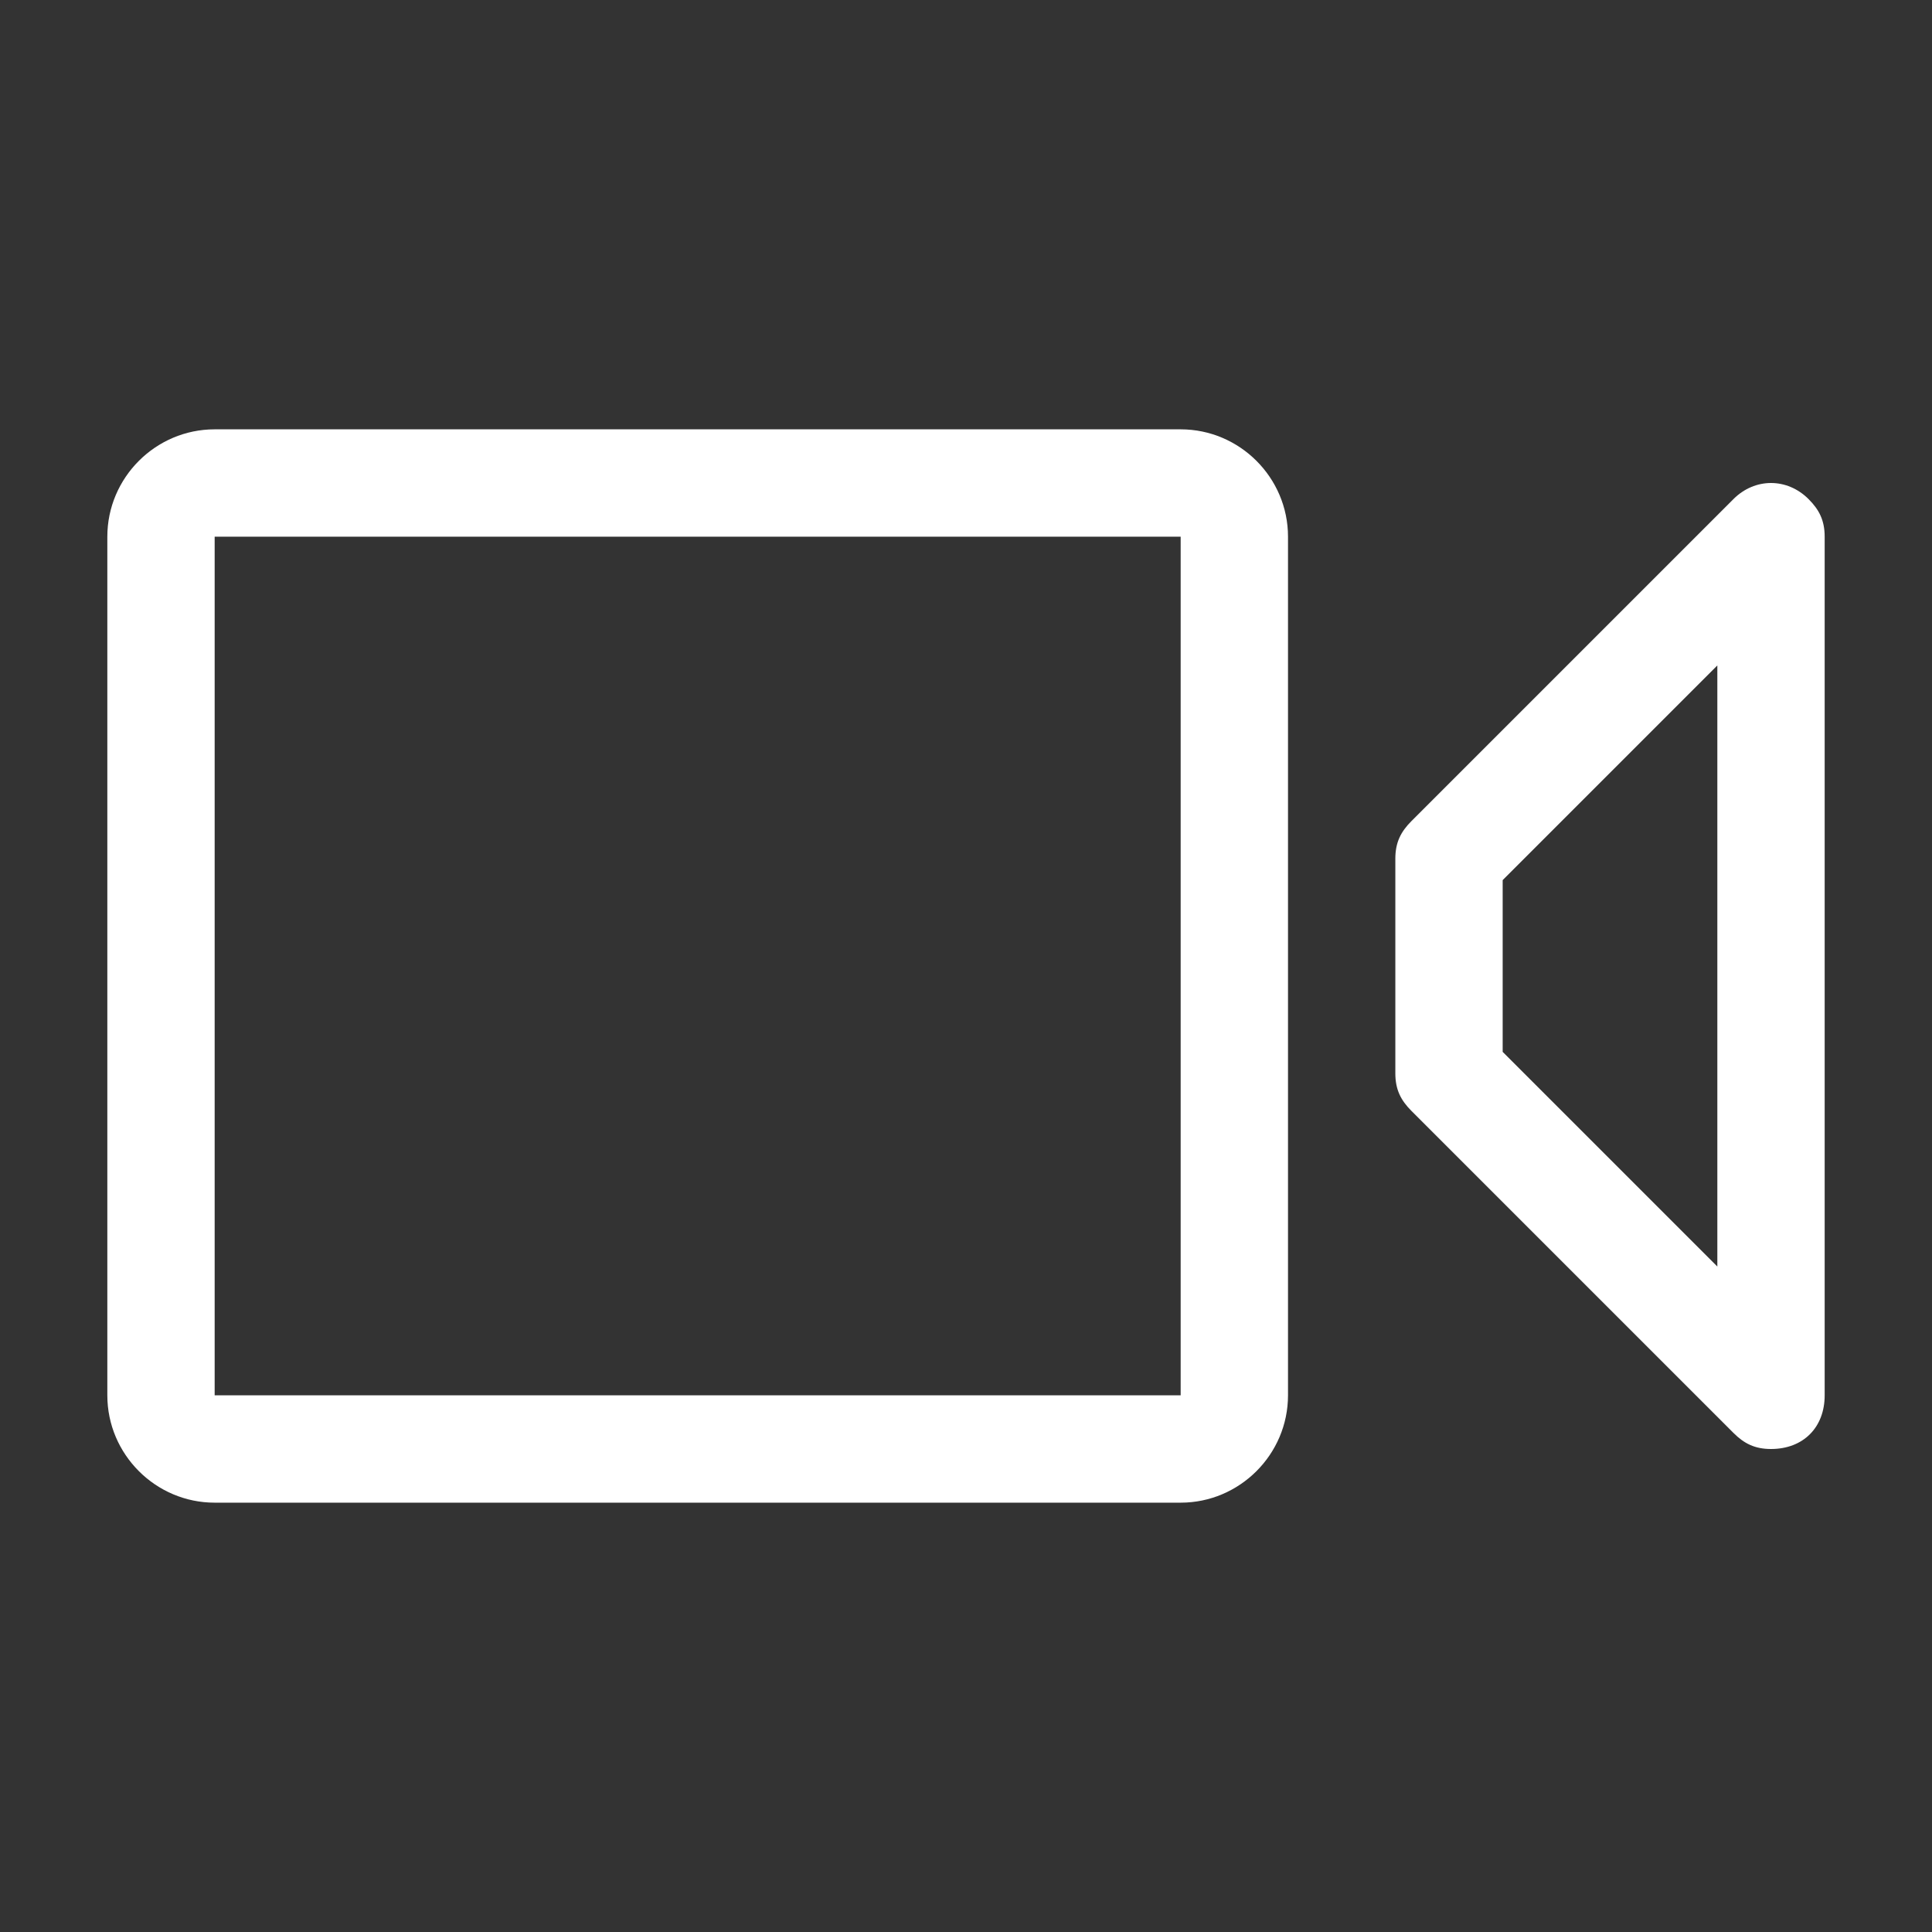 <svg xmlns="http://www.w3.org/2000/svg" version="1.1" xmlns:xlink="http://www.w3.org/1999/xlink" xmlns:svgjs="http://svgjs.com/svgjs" width="512" height="512" x="0" y="0" viewBox="0 0 36 36" style="enable-background:new 0 0 512 512" xml:space="preserve" class=""><rect x="0" y="0" width="36" height="36" fill="#333333" stroke="none"/><g><switch><g><path fill="#ffffff" d="M33 27c-.3 0-.5-.1-.7-.3l-6-6c-.2-.2-.3-.4-.3-.7v-4c0-.3.1-.5.3-.7l6-6c.4-.4 1-.4 1.4 0 .2.2.3.4.3.7v16c0 .6-.4 1-1 1zm-5-7.4 4 4V12.4l-4 4z" data-original="#282828" class="" opacity="1"></path><path fill="#ffffff" d="M22 28H4c-1.1 0-2-.9-2-2V10c0-1.1.9-2 2-2h18c1.1 0 2 .9 2 2v16c0 1.1-.9 2-2 2zM4 10v16h18V10z" data-original="#606060" class="" opacity="1"></path></g></switch></g></svg>